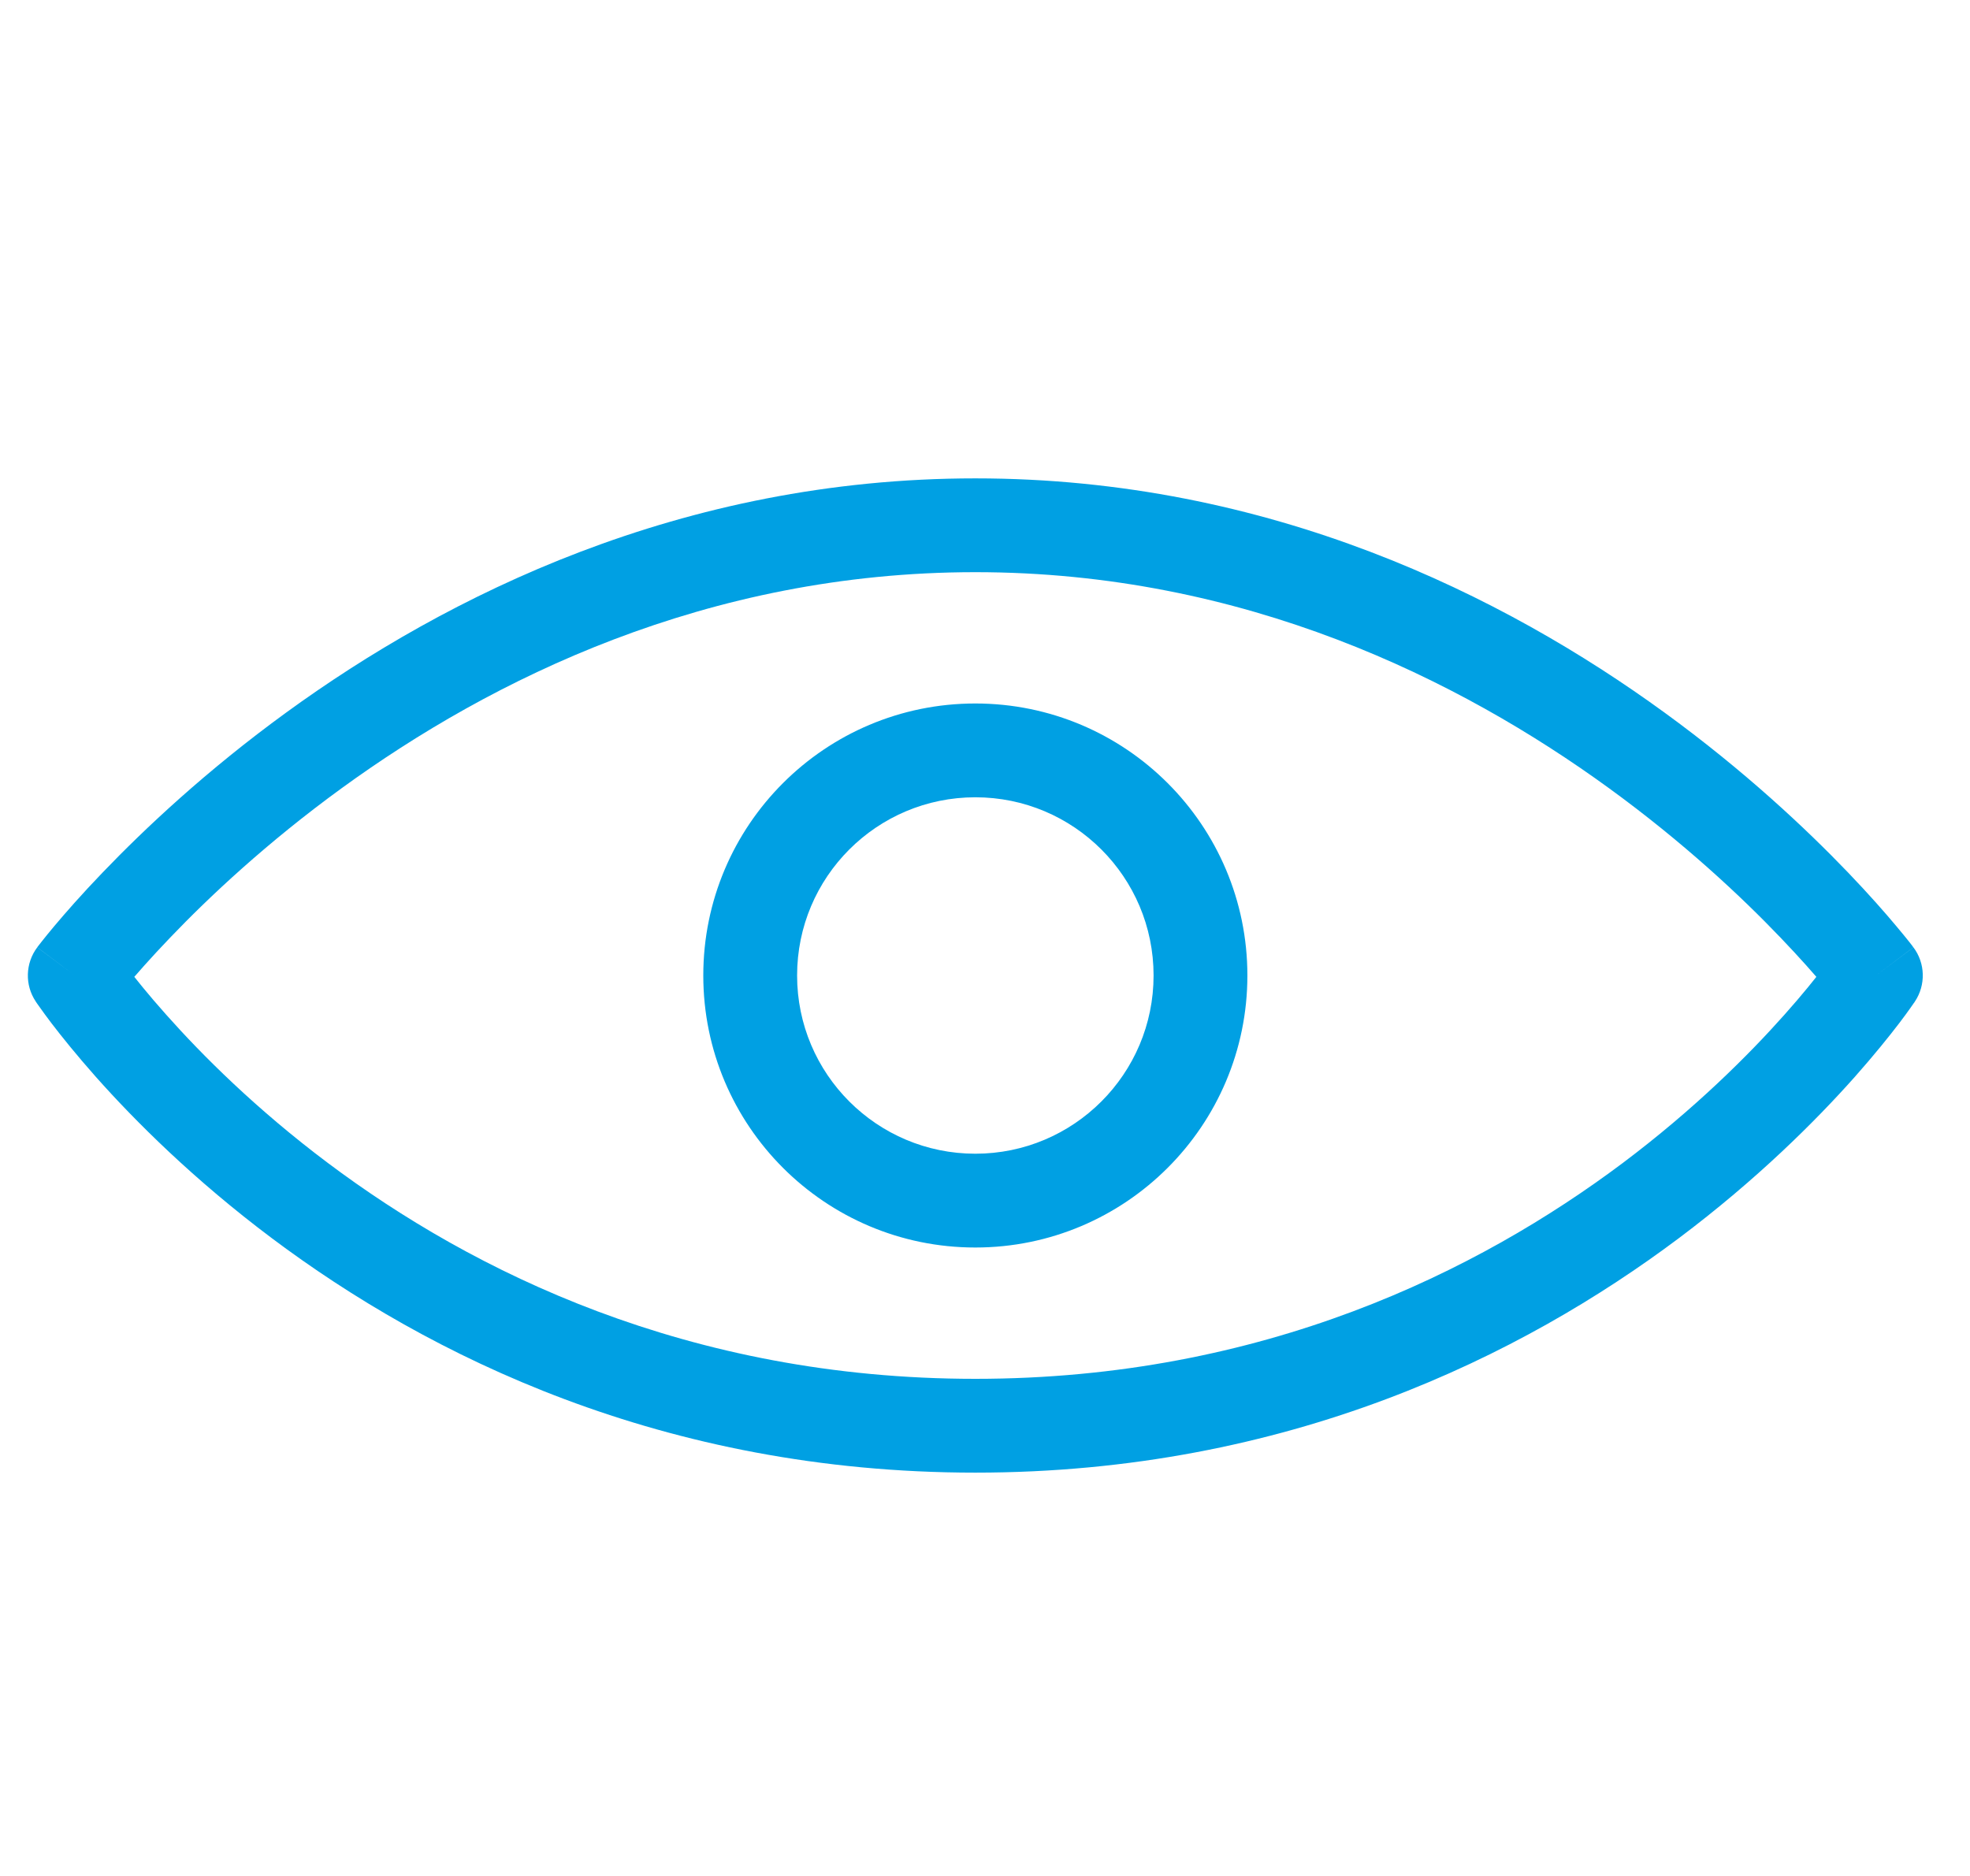 <svg width="21" height="20" viewBox="0 0 21 20" fill="none" xmlns="http://www.w3.org/2000/svg">
<path d="M0.797 10.4L0.397 10.1C0.27 10.269 0.263 10.501 0.381 10.677L0.797 10.4ZM19.997 10.4L20.413 10.677C20.53 10.501 20.524 10.269 20.397 10.1L19.997 10.4ZM0.797 10.4C0.381 10.677 0.381 10.677 0.381 10.677C0.381 10.678 0.381 10.678 0.381 10.678C0.382 10.678 0.382 10.679 0.382 10.679C0.383 10.68 0.384 10.682 0.385 10.684C0.387 10.687 0.391 10.691 0.394 10.697C0.402 10.708 0.413 10.724 0.427 10.743C0.455 10.783 0.496 10.839 0.549 10.909C0.656 11.049 0.814 11.246 1.023 11.482C1.441 11.952 2.065 12.576 2.897 13.2C4.561 14.448 7.064 15.7 10.397 15.7V14.7C7.33 14.7 5.032 13.551 3.497 12.4C2.728 11.823 2.153 11.247 1.771 10.817C1.58 10.603 1.438 10.425 1.345 10.303C1.298 10.242 1.264 10.195 1.242 10.164C1.231 10.148 1.223 10.137 1.218 10.13C1.216 10.126 1.214 10.124 1.213 10.123C1.213 10.122 1.213 10.122 1.212 10.122C1.212 10.122 1.212 10.122 1.213 10.122C1.213 10.122 1.213 10.122 1.213 10.122C1.213 10.122 1.213 10.122 0.797 10.4ZM10.397 15.7C13.73 15.7 16.232 14.448 17.897 13.2C18.728 12.576 19.353 11.952 19.771 11.482C19.98 11.246 20.138 11.049 20.245 10.909C20.298 10.839 20.339 10.783 20.367 10.743C20.381 10.724 20.392 10.708 20.399 10.697C20.403 10.691 20.406 10.687 20.409 10.684C20.41 10.682 20.411 10.68 20.411 10.679C20.412 10.679 20.412 10.678 20.412 10.678C20.412 10.678 20.413 10.678 20.413 10.677C20.413 10.677 20.413 10.677 19.997 10.4C19.581 10.122 19.581 10.122 19.581 10.122C19.581 10.122 19.581 10.122 19.581 10.122C19.581 10.122 19.581 10.122 19.581 10.122C19.581 10.122 19.581 10.122 19.581 10.123C19.58 10.124 19.578 10.126 19.576 10.13C19.571 10.137 19.563 10.148 19.552 10.164C19.53 10.195 19.496 10.242 19.449 10.303C19.356 10.425 19.214 10.603 19.023 10.817C18.641 11.247 18.065 11.823 17.297 12.4C15.761 13.551 13.464 14.7 10.397 14.7V15.7ZM0.797 10.4C1.197 10.7 1.197 10.7 1.197 10.7C1.197 10.7 1.197 10.7 1.197 10.7C1.197 10.7 1.197 10.7 1.197 10.7C1.197 10.7 1.197 10.699 1.198 10.699C1.199 10.697 1.201 10.695 1.204 10.691C1.209 10.684 1.218 10.672 1.231 10.656C1.256 10.624 1.294 10.577 1.346 10.515C1.45 10.391 1.607 10.212 1.814 9.996C2.229 9.562 2.845 8.983 3.641 8.404C5.236 7.244 7.535 6.1 10.397 6.1V5.1C7.259 5.1 4.758 6.355 3.053 7.595C2.199 8.216 1.54 8.837 1.092 9.304C0.868 9.537 0.697 9.733 0.58 9.872C0.522 9.941 0.477 9.997 0.447 10.035C0.431 10.055 0.42 10.07 0.411 10.081C0.407 10.086 0.404 10.091 0.401 10.094C0.4 10.095 0.399 10.097 0.398 10.098C0.398 10.098 0.398 10.098 0.398 10.099C0.397 10.099 0.397 10.099 0.397 10.099C0.397 10.099 0.397 10.1 0.797 10.4ZM10.397 6.1C13.259 6.1 15.558 7.244 17.153 8.404C17.949 8.983 18.565 9.562 18.98 9.996C19.187 10.212 19.344 10.391 19.448 10.515C19.499 10.577 19.538 10.624 19.563 10.656C19.576 10.672 19.585 10.684 19.59 10.691C19.593 10.695 19.595 10.697 19.596 10.699C19.597 10.699 19.597 10.7 19.597 10.7C19.597 10.7 19.597 10.7 19.597 10.7C19.597 10.7 19.597 10.7 19.597 10.7C19.597 10.7 19.597 10.7 19.997 10.4C20.397 10.1 20.397 10.099 20.397 10.099C20.396 10.099 20.396 10.099 20.396 10.099C20.396 10.098 20.396 10.098 20.395 10.098C20.395 10.097 20.393 10.095 20.392 10.094C20.39 10.091 20.387 10.086 20.383 10.081C20.374 10.07 20.362 10.055 20.347 10.035C20.316 9.997 20.272 9.941 20.213 9.872C20.097 9.733 19.925 9.537 19.702 9.304C19.254 8.837 18.595 8.216 17.741 7.595C16.036 6.355 13.535 5.1 10.397 5.1V6.1ZM12.297 10.4C12.297 11.449 11.446 12.3 10.397 12.3V13.3C11.998 13.3 13.297 12.001 13.297 10.4H12.297ZM10.397 12.3C9.348 12.3 8.497 11.449 8.497 10.4H7.497C7.497 12.001 8.795 13.3 10.397 13.3V12.3ZM8.497 10.4C8.497 9.35 9.348 8.5 10.397 8.5V7.5C8.795 7.5 7.497 8.798 7.497 10.4H8.497ZM10.397 8.5C11.446 8.5 12.297 9.35 12.297 10.4H13.297C13.297 8.798 11.998 7.5 10.397 7.5V8.5Z" fill="#00A0E3"/>
</svg>
